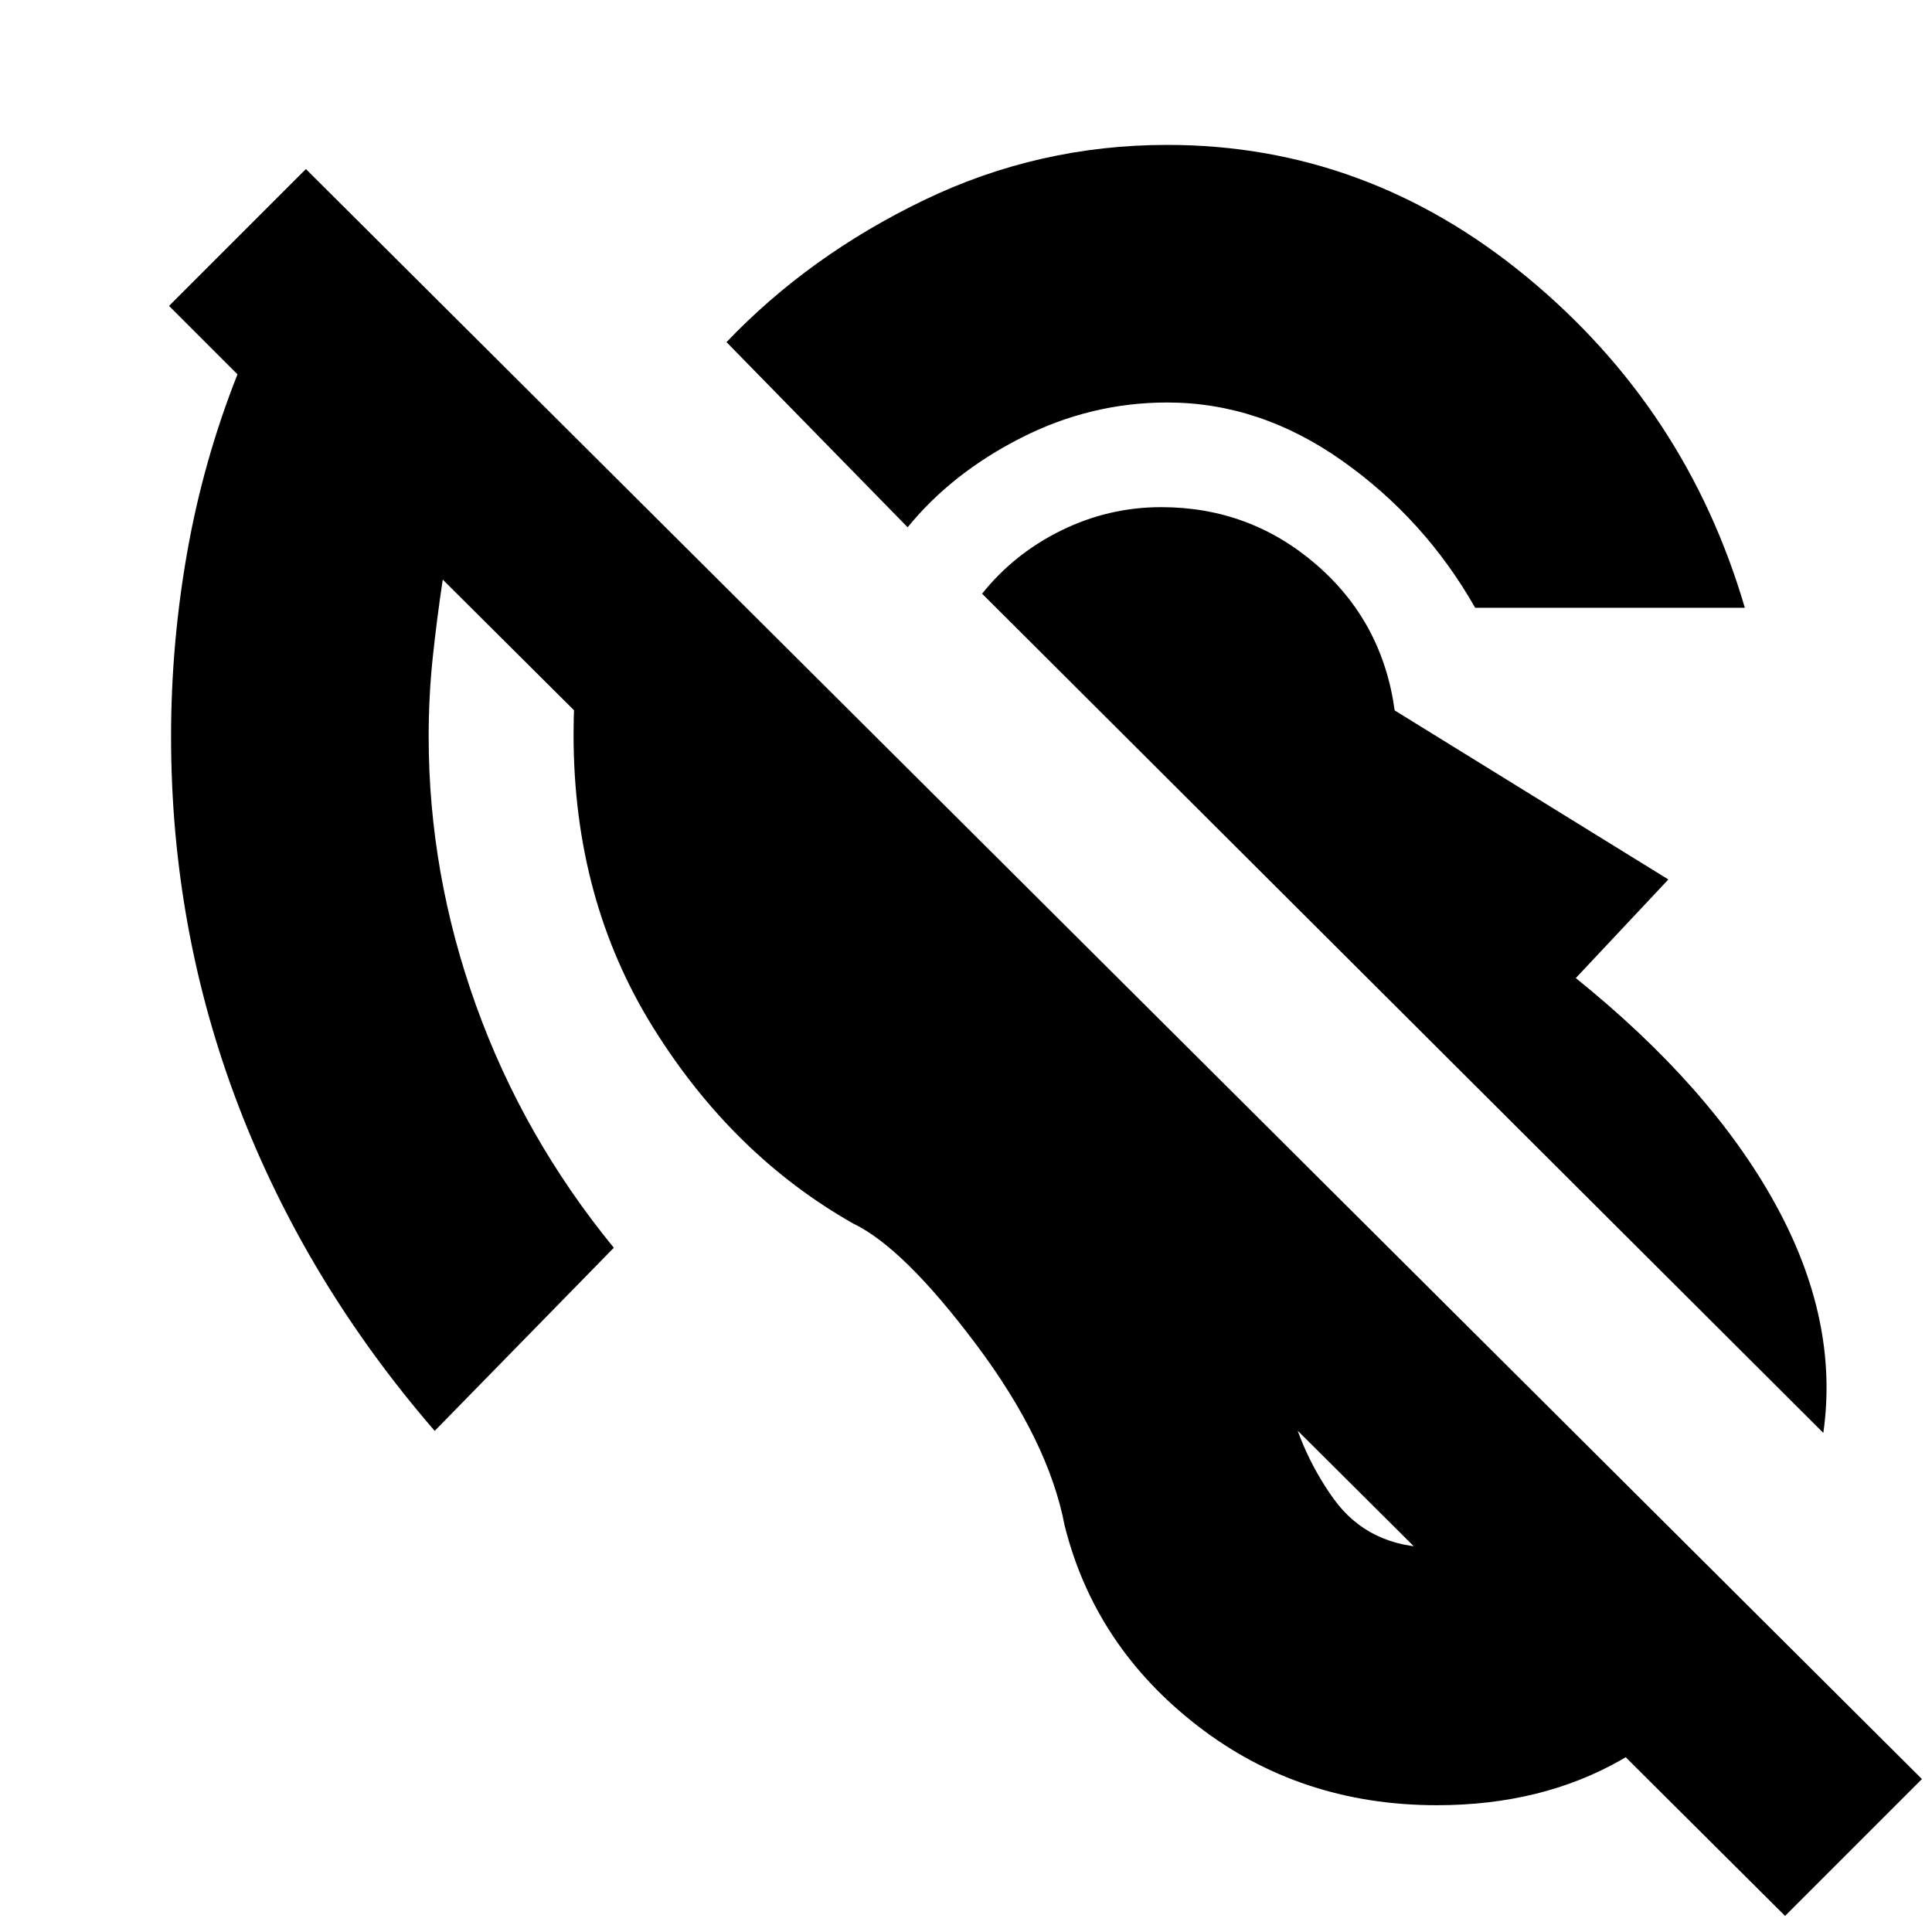 <svg xmlns="http://www.w3.org/2000/svg" height="20" viewBox="0 -960 960 960" width="20"><path d="M714-63q-68 0-119-39.5T529-202q-8-42-44-90t-61-60q-60-34-99.5-97.5T285-595q0-33 6-64t17-59l108 106q-8 54 20 98.5t74 68.5q38 19 76.5 69.5T639-270q6 30 23.5 54.5T713-191q25 0 40.5-14.5T770-249l97 97q-22 44-61.5 66.5T714-63Zm192-185L488-665q16-20 39.5-31.5T577-708q44 0 77 28.5t39 72.5l136 84-46 49q67 54 99 112t24 114ZM733-658q-25-44-66-73t-87-29q-38 0-72.5 17.5T451-698l-90-92q41-43 98-70.5T580-888q99 0 178.5 65.5T867-658H733ZM887-8 220-672q-3 20-5 39t-2 39q0 68 23.5 133.5T305-340l-89 91q-64-74-97.5-161.5T85-594q0-46 8-91.5t25-88.5l-34-34 68-68L955-76 887-8Z"/></svg>
